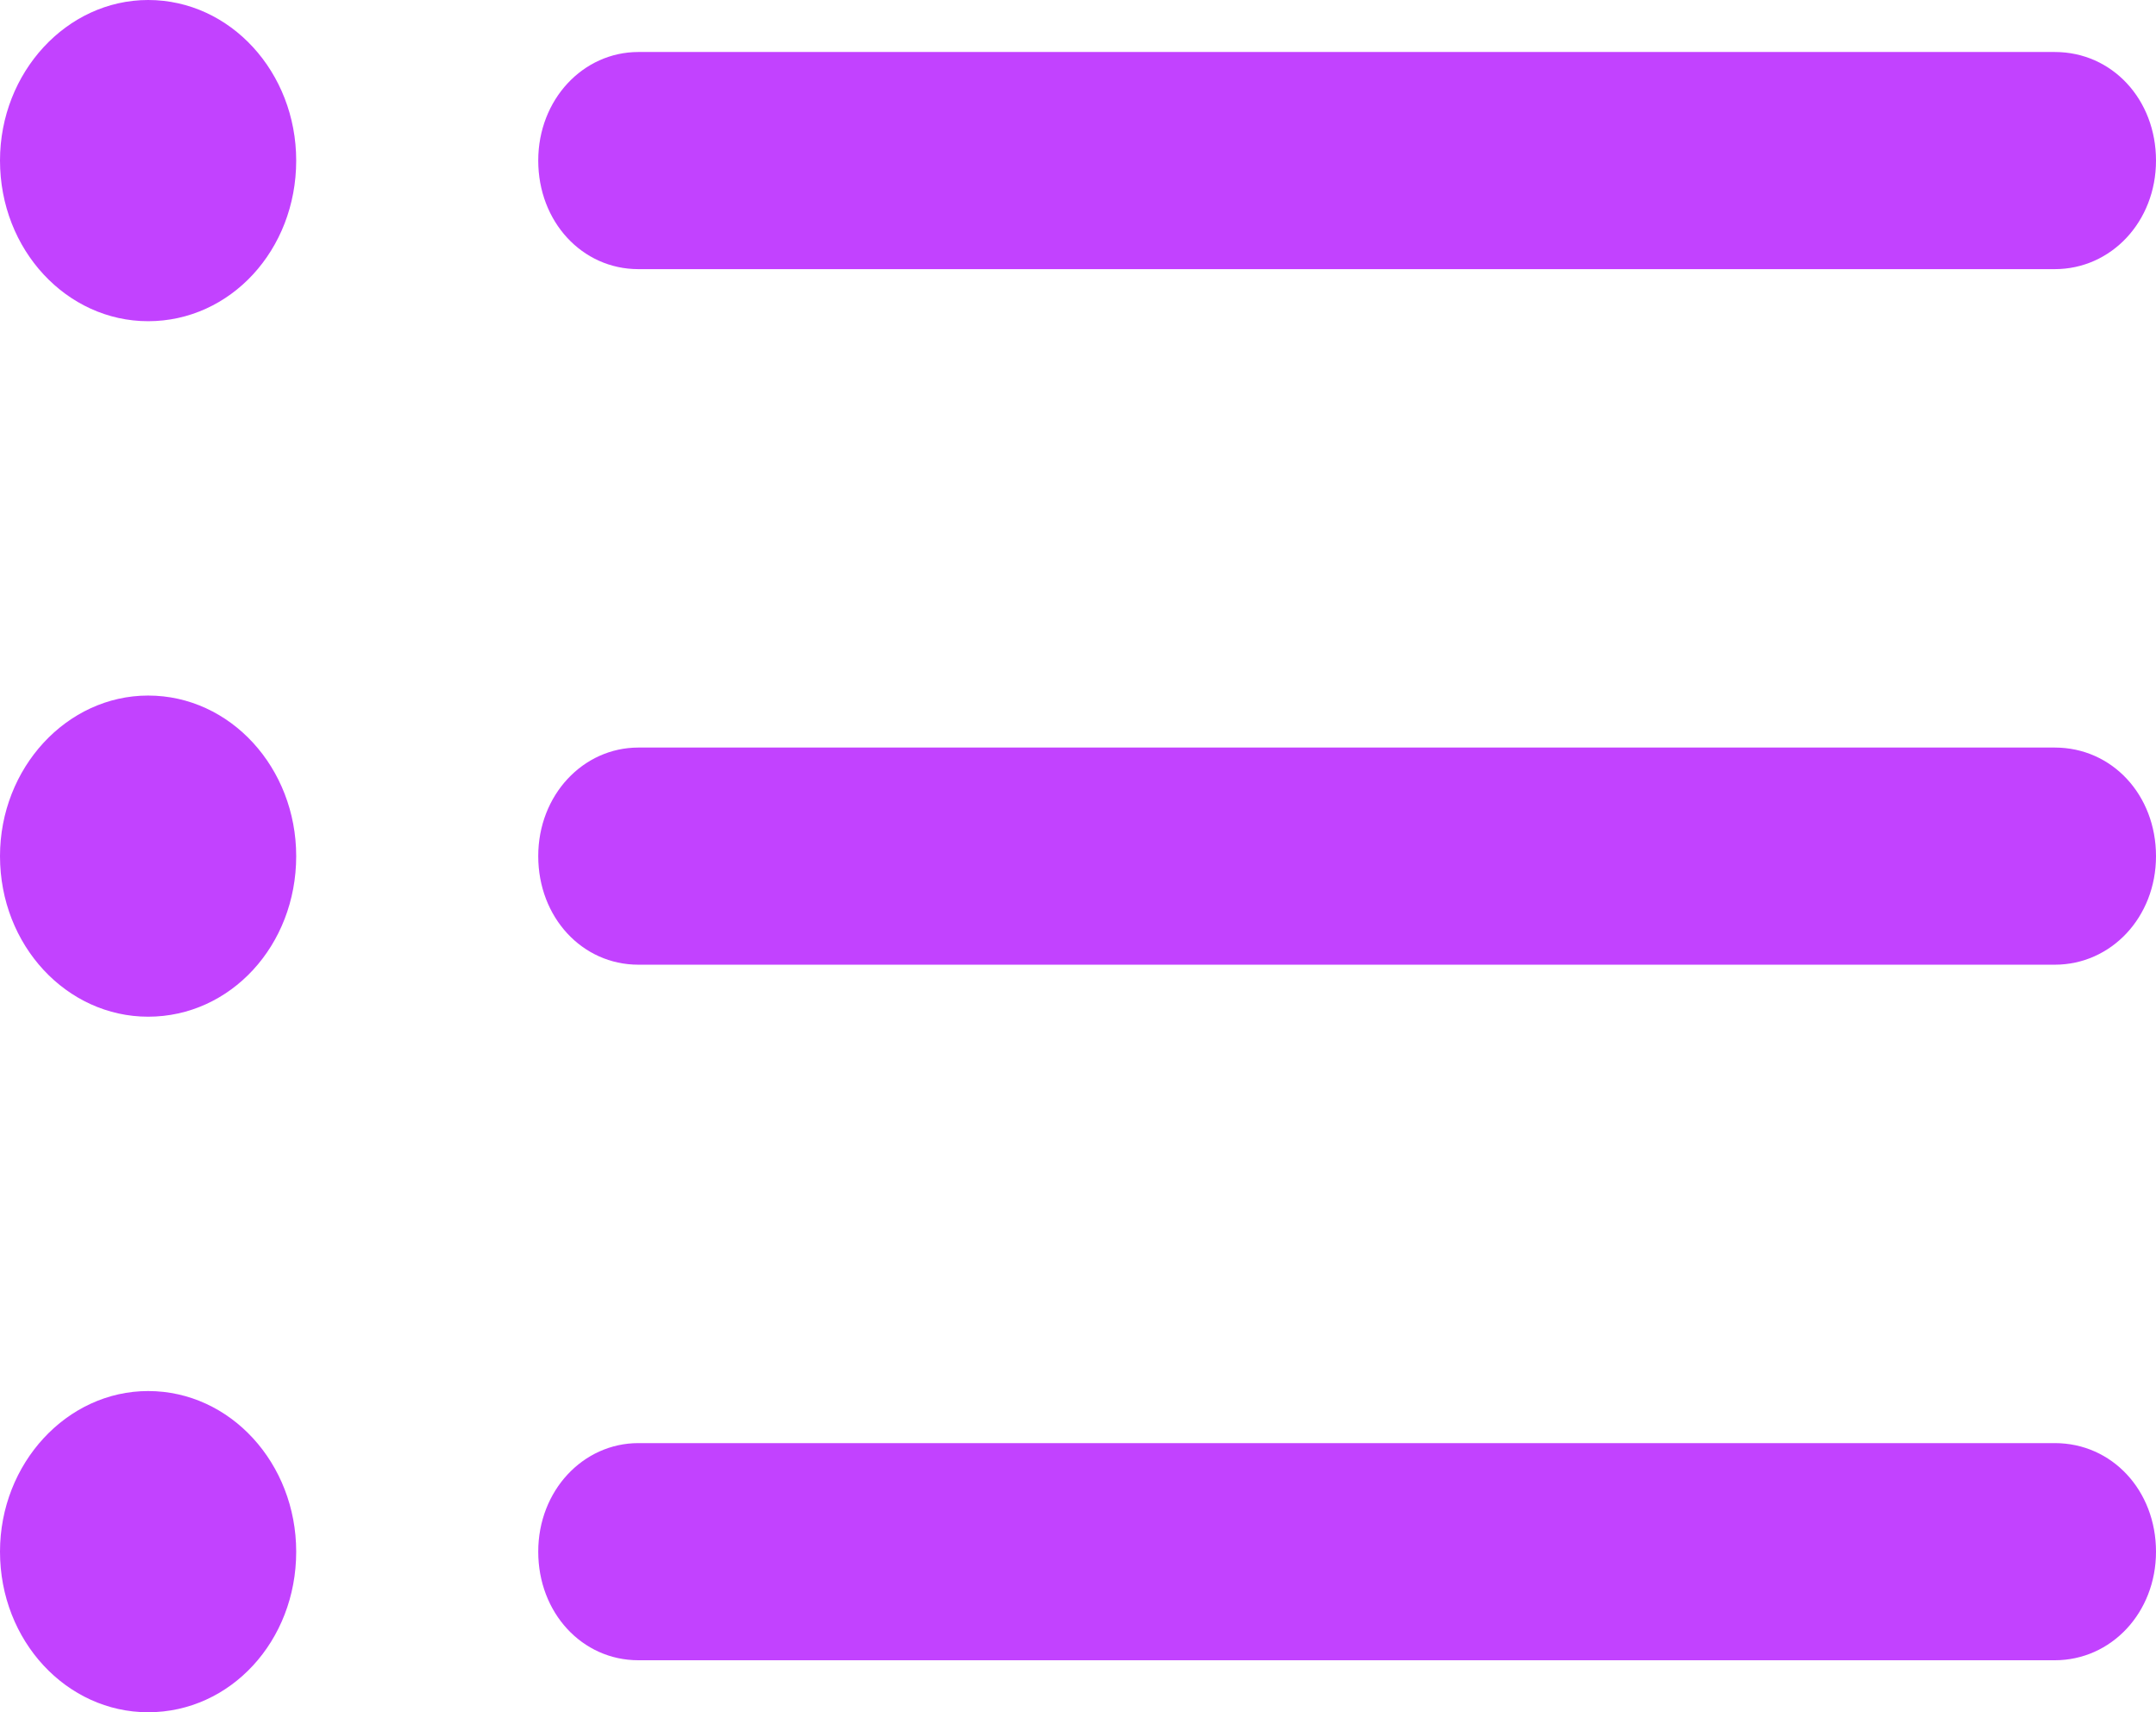<svg width="34" height="27" viewBox="0 0 34 27" fill="none" xmlns="http://www.w3.org/2000/svg">
<path d="M2.336 5.065C3.635 5.065 4.671 3.941 4.671 2.532C4.671 1.141 3.635 0 2.336 0C1.053 0 0 1.141 0 2.532C0 3.941 1.053 5.065 2.336 5.065ZM10.067 4.244H32.404C33.293 4.244 34 3.495 34 2.532C34 1.569 33.309 0.82 32.404 0.82H10.067C9.195 0.82 8.488 1.569 8.488 2.532C8.488 3.495 9.179 4.244 10.067 4.244ZM2.336 16.032C3.635 16.032 4.671 14.909 4.671 13.5C4.671 12.109 3.635 10.968 2.336 10.968C1.053 10.968 0 12.109 0 13.5C0 14.909 1.053 16.032 2.336 16.032ZM10.067 15.212H32.404C33.293 15.212 34 14.463 34 13.5C34 12.537 33.309 11.788 32.404 11.788H10.067C9.195 11.788 8.488 12.537 8.488 13.5C8.488 14.463 9.179 15.212 10.067 15.212ZM2.336 27C3.635 27 4.671 25.877 4.671 24.468C4.671 23.077 3.635 21.935 2.336 21.935C1.053 21.935 0 23.077 0 24.468C0 25.877 1.053 27 2.336 27ZM10.067 26.18H32.404C33.293 26.18 34 25.431 34 24.468C34 23.505 33.309 22.756 32.404 22.756H10.067C9.195 22.756 8.488 23.505 8.488 24.468C8.488 25.431 9.179 26.18 10.067 26.18Z" fill="#C242FF"/>
</svg>
